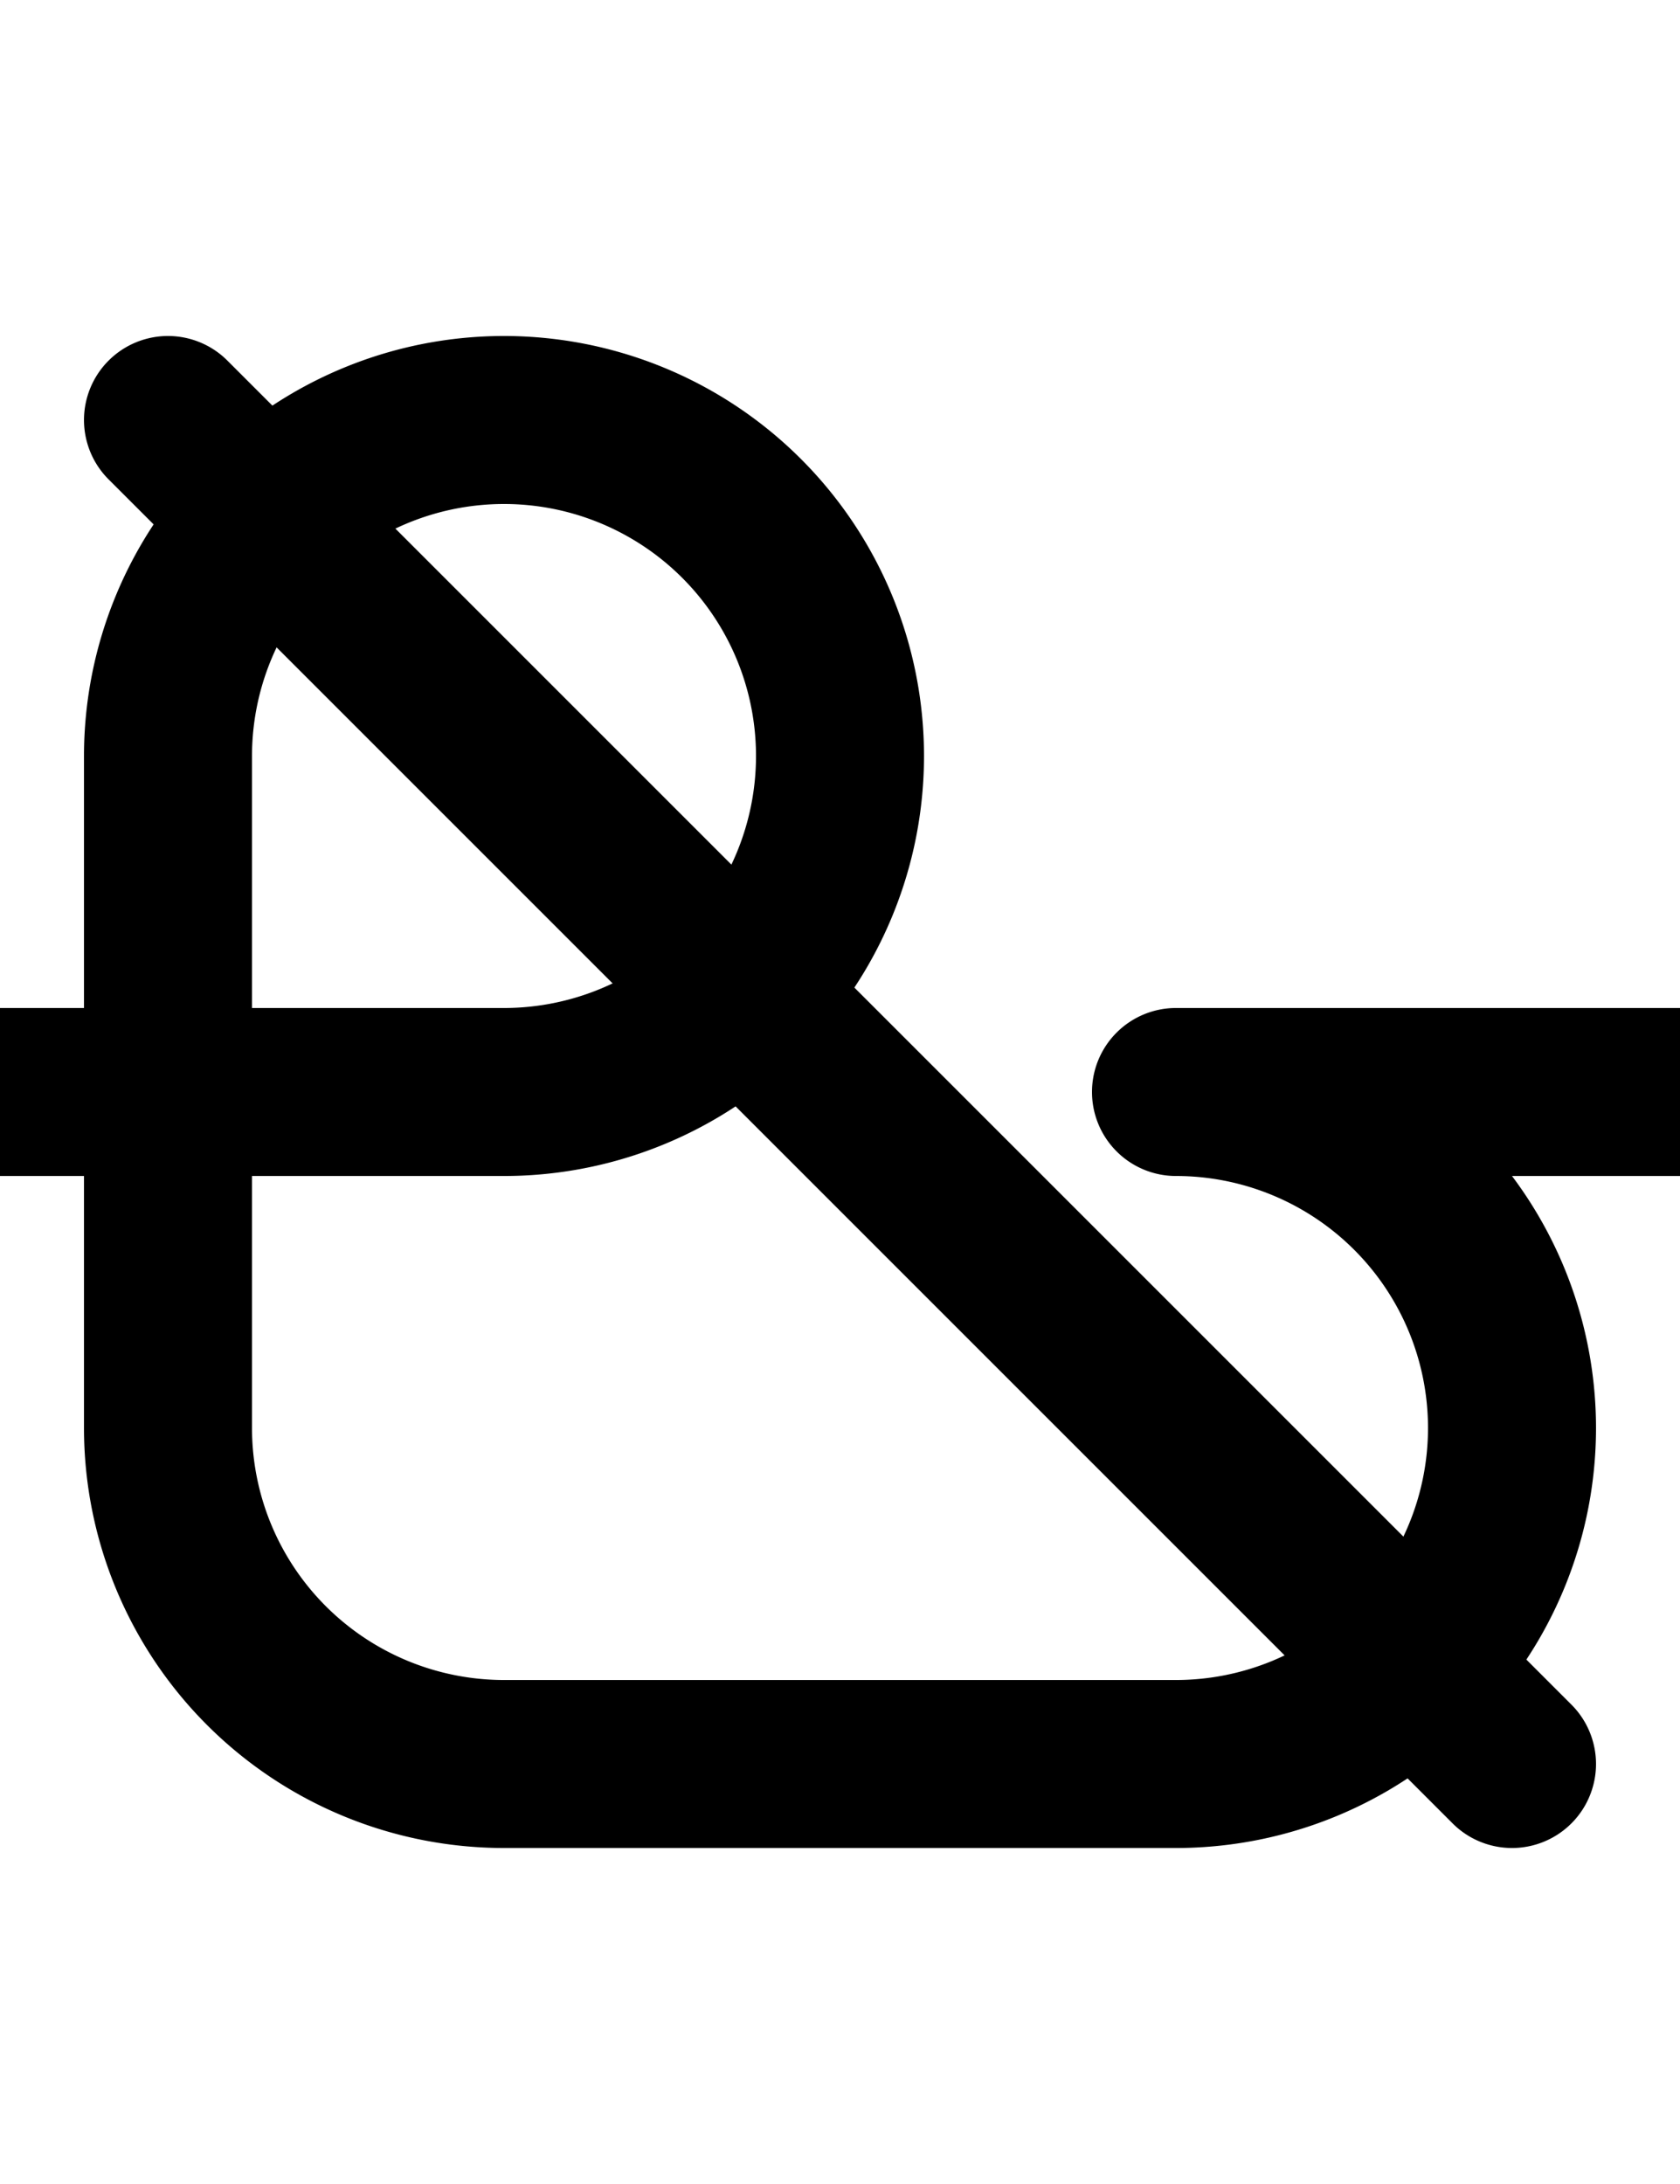 <svg width="500" height="650" xmlns="http://www.w3.org/2000/svg">
    <path d="M 150 100 A 125 125 0 0 0 25 225 L 25 300 L 0 300 A 25 25 0 0 0 -25 325 A 25 25 0 0 0 0 350 L 25 350 L 25 425 A 125 125 0 0 0 150 550 L 225 550 L 275 550 L 350 550 A 125 125 0 0 0 475 425 A 125 125 0 0 0 450 350 L 500 350 A 25 25 0 0 0 525 325 A 25 25 0 0 0 500 300 L 350 300 A 25 25 0 0 0 325 325 A 25 25 0 0 0 350 350 A 75 75 0 0 1 425 425 A 75 75 0 0 1 350 500 L 275 500 L 225 500 L 150 500 A 75 75 0 0 1 75 425 L 75 350 L 150 350 A 125 125 0 0 0 275 225 A 125 125 0 0 0 150 100 z M 150 150 A 75 75 0 0 1 225 225 A 75 75 0 0 1 150 300 L 75 300 L 75 225 A 75 75 0 0 1 150 150 z "/>
    <path d="M 50 100 A 25 25 0 0 0 43.529 100.852 A 25 25 0 0 0 32.322 107.322 A 25 25 0 0 0 32.322 142.678 L 432.322 542.678 A 25 25 0 0 0 467.678 542.678 A 25 25 0 0 0 467.678 507.322 L 67.678 107.322 A 25 25 0 0 0 50 100 z "/>
</svg>